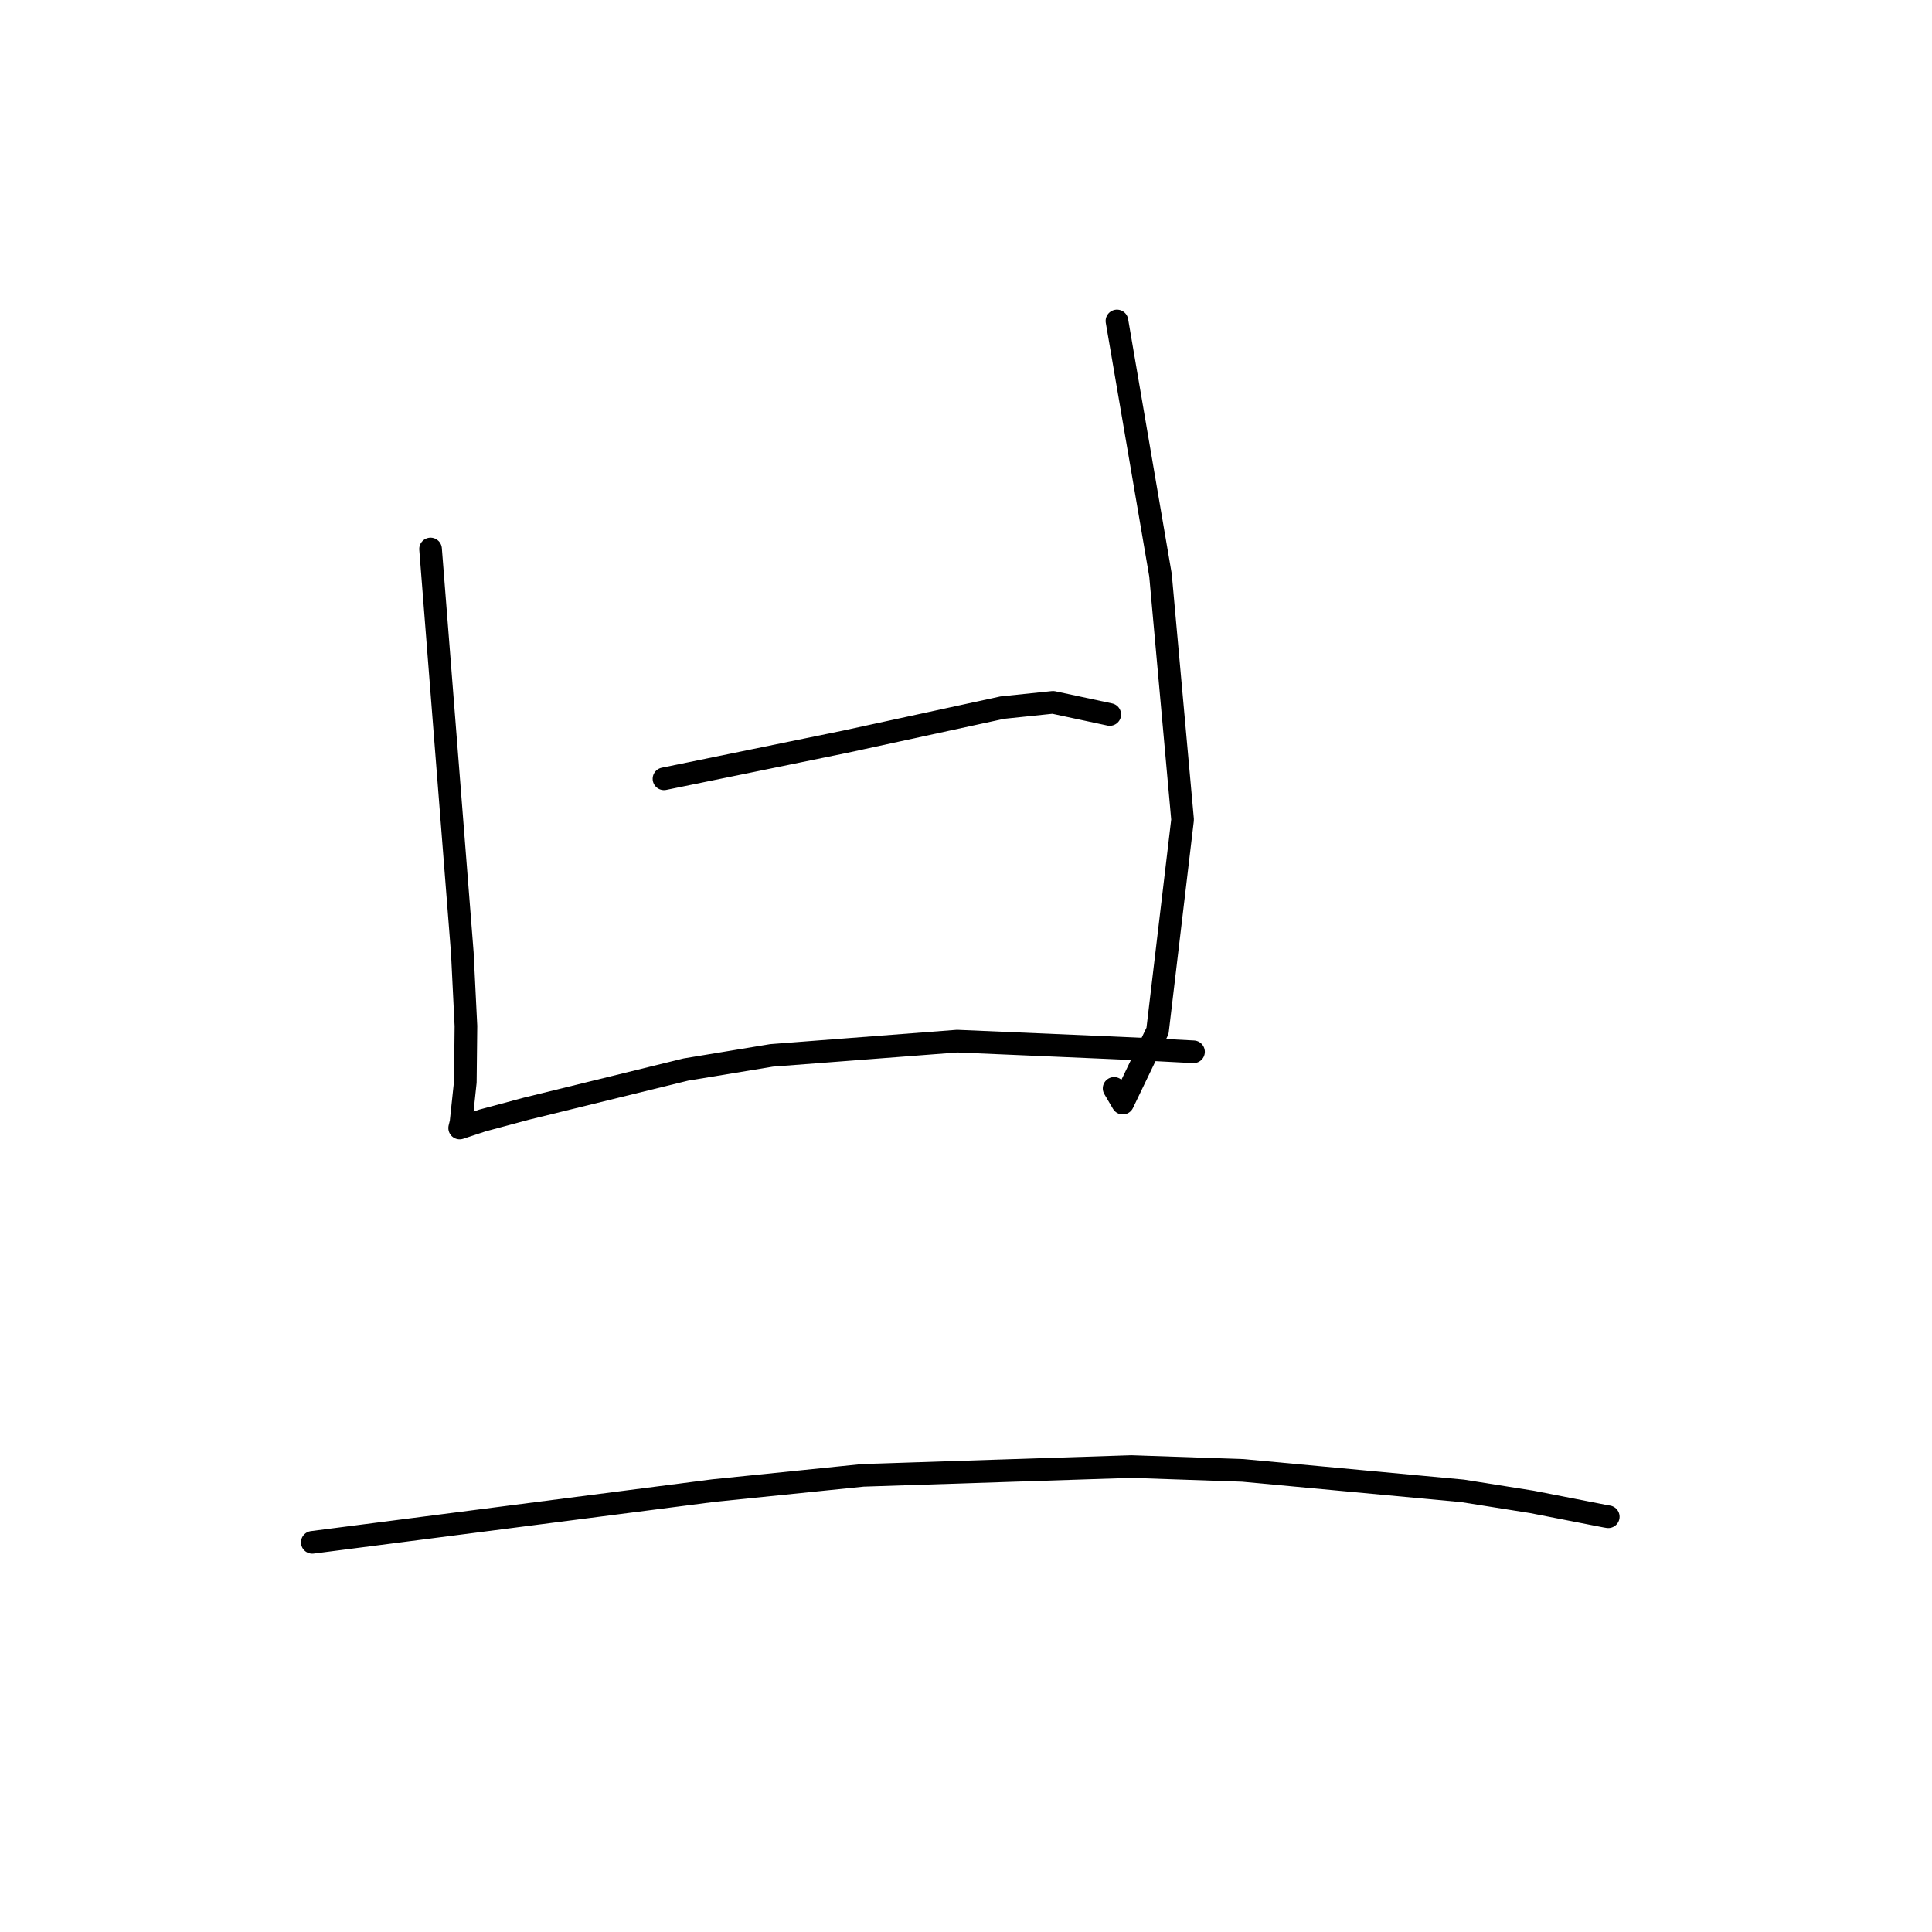 <?xml version="1.0" standalone="no"?>
    <svg width="256" height="256" xmlns="http://www.w3.org/2000/svg" version="1.1">
    <polyline stroke="black" stroke-width="3" stroke-linecap="round" fill="transparent" stroke-linejoin="round" points="57.051 72.743 59.157 99.51 61.262 126.277 61.739 135.953 61.658 143.375 61.088 148.723 60.926 149.392 60.916 149.433 60.909 149.462 60.907 149.468 63.93 148.468 69.769 146.901 90.872 141.72 102.234 139.843 126.828 137.954 145.123 138.741 152.035 139.047 157.934 139.356 158.104 139.365 158.135 139.366 158.148 139.367 " />
        <polyline stroke="black" stroke-width="3" stroke-linecap="round" fill="transparent" stroke-linejoin="round" points="148.002 42.528 150.887 59.371 153.772 76.214 156.698 108.613 153.375 136.594 148.771 146.165 147.625 144.216 " />
        <polyline stroke="black" stroke-width="3" stroke-linecap="round" fill="transparent" stroke-linejoin="round" points="87.98 103.196 99.987 100.738 111.994 98.279 132.817 93.761 139.528 93.063 146.417 94.538 147.049 94.673 " />
        <polyline stroke="black" stroke-width="3" stroke-linecap="round" fill="transparent" stroke-linejoin="round" points="41.381 204.368 67.975 200.938 94.568 197.509 114.333 195.491 149.903 194.328 164.686 194.837 193.79 197.548 202.964 199.005 212.707 200.91 213.073 200.971 213.103 200.976 " />
        </svg>
